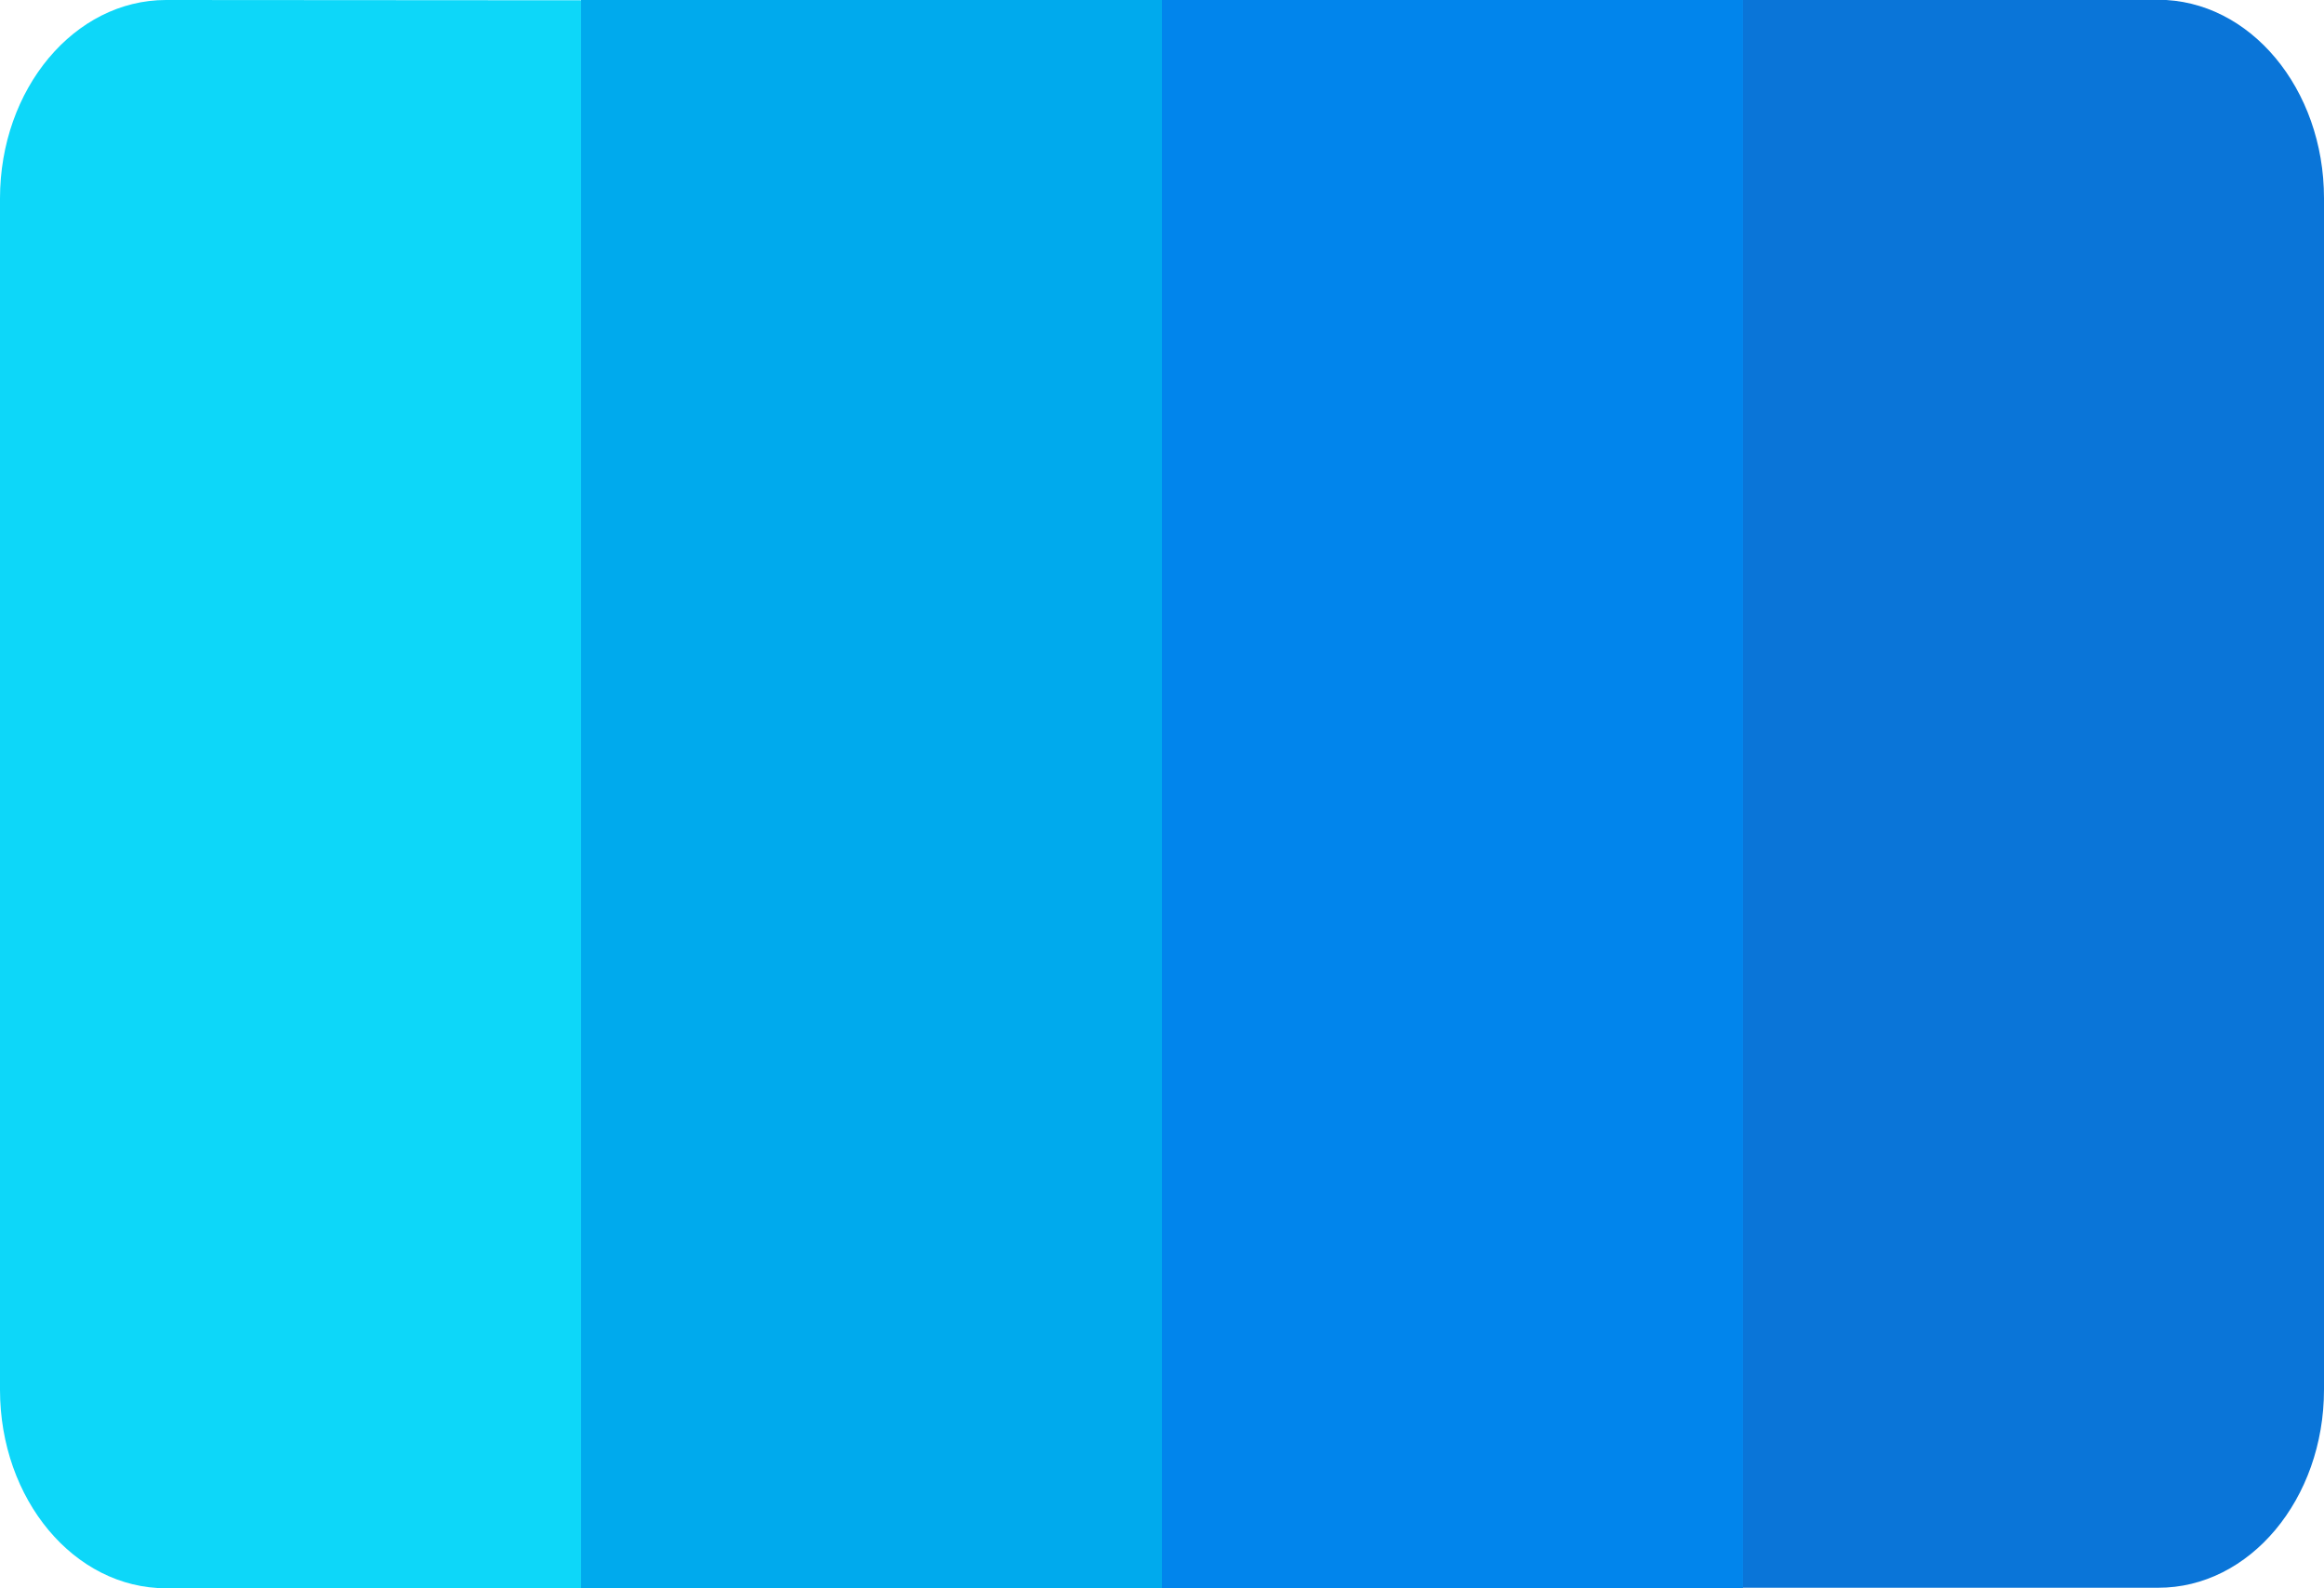 <svg id="gradient-svgrepo-com_1_" data-name="gradient-svgrepo-com(1)" xmlns="http://www.w3.org/2000/svg" width="50.147" height="34.26" viewBox="0 0 50.147 34.26">
  <path id="Path_596" data-name="Path 596" d="M12.41,154.482c-1.978,0-3.582,1.918-3.582,4.283v25.7c0,2.365,1.6,4.283,3.582,4.283h8.955v-34.26Z" transform="translate(-8.828 -154.482)" fill="#0dd7f9"/>
  <path id="Path_597" data-name="Path 597" d="M453.916,184.46v-25.7c0-2.365-1.6-4.283-3.582-4.283h-8.955v34.26h8.955C452.312,188.743,453.916,186.825,453.916,184.46Z" transform="translate(-403.769 -154.482)" fill="#0a75d8"/>
  <path id="Path_598" data-name="Path 598" d="M0,0H12.537V34.26H0Z" transform="translate(12.537 0)" fill="#00aaed"/>
  <path id="Path_599" data-name="Path 599" d="M0,0H12.537V34.26H0Z" transform="translate(25.073 0)" fill="#0185ec"/>
</svg>
